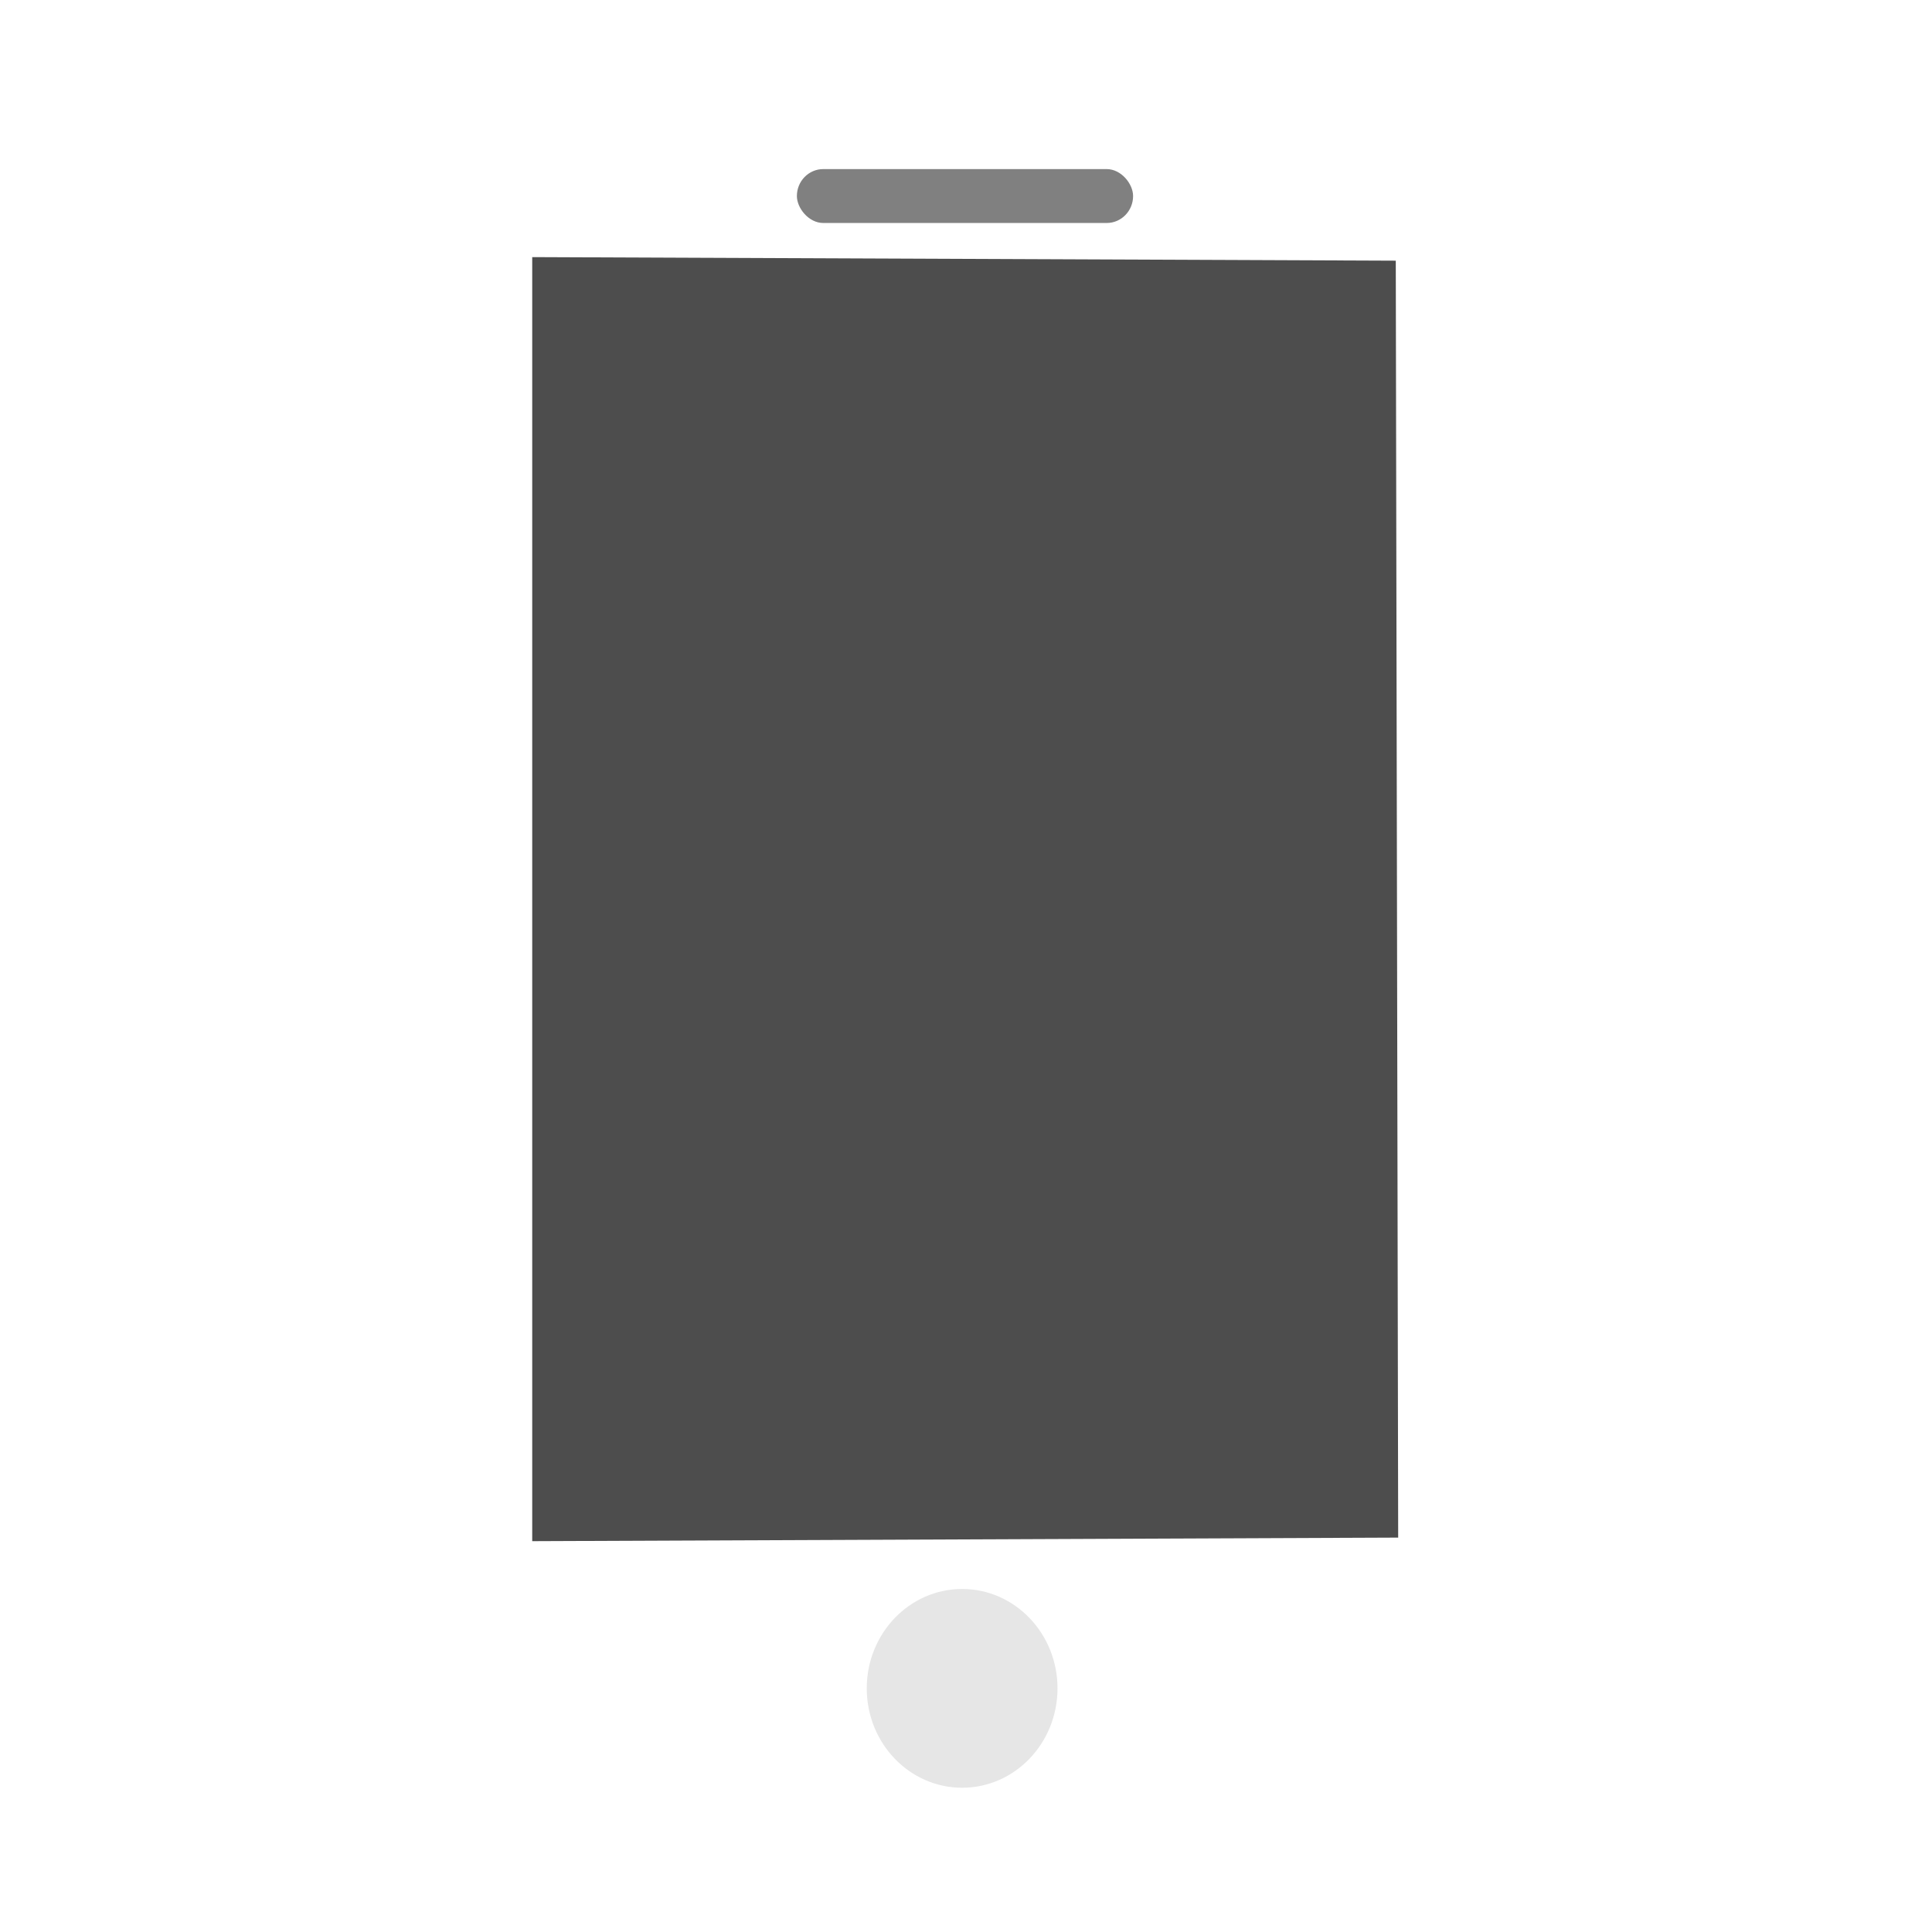<?xml version="1.0" encoding="UTF-8" standalone="no"?>
<!-- Created using Karbon, part of Calligra: http://www.calligra.org/karbon -->

<svg
   xmlns:dc="http://purl.org/dc/elements/1.1/"
   xmlns:cc="http://creativecommons.org/ns#"
   xmlns:rdf="http://www.w3.org/1999/02/22-rdf-syntax-ns#"
   xmlns:svg="http://www.w3.org/2000/svg"
   xmlns="http://www.w3.org/2000/svg"
   xmlns:sodipodi="http://sodipodi.sourceforge.net/DTD/sodipodi-0.dtd"
   xmlns:inkscape="http://www.inkscape.org/namespaces/inkscape"
   width="546.133"
   height="546.133"
   id="svg2"
   version="1.1"
   inkscape:version="0.92.0 r"
   sodipodi:docname="ipod_mount.svg"
   viewBox="0 0 512 512">
  <sodipodi:namedview
     pagecolor="#ffffff"
     bordercolor="#666666"
     borderopacity="1"
     objecttolerance="10"
     gridtolerance="10"
     guidetolerance="10"
     inkscape:pageopacity="0"
     inkscape:pageshadow="2"
     inkscape:window-width="1680"
     inkscape:window-height="996"
     id="namedview11"
     inkscape:document-units="px"
     showgrid="false"
     units="px"
     inkscape:zoom="1.2553908"
     inkscape:cx="21.542784"
     inkscape:cy="205.32106"
     inkscape:window-x="0"
     inkscape:window-y="22"
     inkscape:window-maximized="0"
     inkscape:current-layer="svg2" />
  <defs
     id="defs4">
    <filter
       inkscape:collect="always"
       style="color-interpolation-filters:sRGB"
       id="filter4222"
       x="-0.164"
       width="1.328"
       y="-0.095"
       height="1.189">
      <feGaussianBlur
         inkscape:collect="always"
         stdDeviation="17.737"
         id="feGaussianBlur4224" />
    </filter>
  </defs>
  <path
     style="opacity:0.5;fill:#000000;fill-opacity:1;fill-rule:evenodd;stroke:#003bc3;stroke-width:0;stroke-linecap:square;stroke-linejoin:bevel;filter:url(#filter4222)"
     inkscape:connector-curvature="0"
     d="m 147.116,31 c -10.426,-0.052 -20.851,11.373 -20.849,22.85 l 0.056,404.299 c 0.002,11.477 10.429,22.903 20.856,22.85 l 217.743,-1.088 c 10.425,-0.051 20.832,-11.581 20.813,-23.059 L 385.03,55.144 C 385.01,43.667 374.563,32.138 364.137,32.086 Z"
     id="shape0-2"
     transform="matrix(0.913,0,0,0.952,22.234,12.407)" />
  <path
     style="fill:#ffffff;fill-opacity:1;fill-rule:evenodd;stroke:#003bc3;stroke-width:0;stroke-linecap:square;stroke-linejoin:bevel"
     inkscape:connector-curvature="0"
     d="m 151.245,30.434 c -10.031,-0.052 -20.06,11.401 -20.059,22.907 l 0.054,405.317 c 0.002,11.506 10.034,22.96 20.065,22.908 l 209.486,-1.09 c 10.03,-0.051 20.042,-11.61 20.023,-23.117 L 380.137,54.639 C 380.118,43.133 370.067,31.575 360.036,31.522 Z"
     id="shape0" />
  <path
     style="fill:#4d4d4d;fill-opacity:1;fill-rule:evenodd;stroke:#003bc3;stroke-width:0;stroke-linecap:square;stroke-linejoin:bevel"
     inkscape:connector-curvature="0"
     d="M 141.044,68.137 V 408.426 l 229.488,-0.944 -0.637,-338.4 z"
     id="shape1" />
  <ellipse
     style="fill:#e6e6e6;fill-opacity:1;fill-rule:evenodd;stroke:#003bc3;stroke-width:0;stroke-linecap:square;stroke-linejoin:miter;stroke-miterlimit:2.013"
     stroke-miterlimit="2.013"
     cy="447.433"
     cx="254.975"
     id="shape01"
     rx="25.275"
     ry="26.338" />
  <rect
     style="fill:#808080;fill-rule:evenodd;stroke:#003bc3;stroke-width:0;stroke-linecap:square;stroke-linejoin:miter;stroke-miterlimit:2.013"
     y="44.81"
     x="211.182"
     ry="7.142"
     rx="6.997"
     height="14.284"
     width="89.1"
     stroke-miterlimit="2.013"
     id="shape11" />
</svg>
